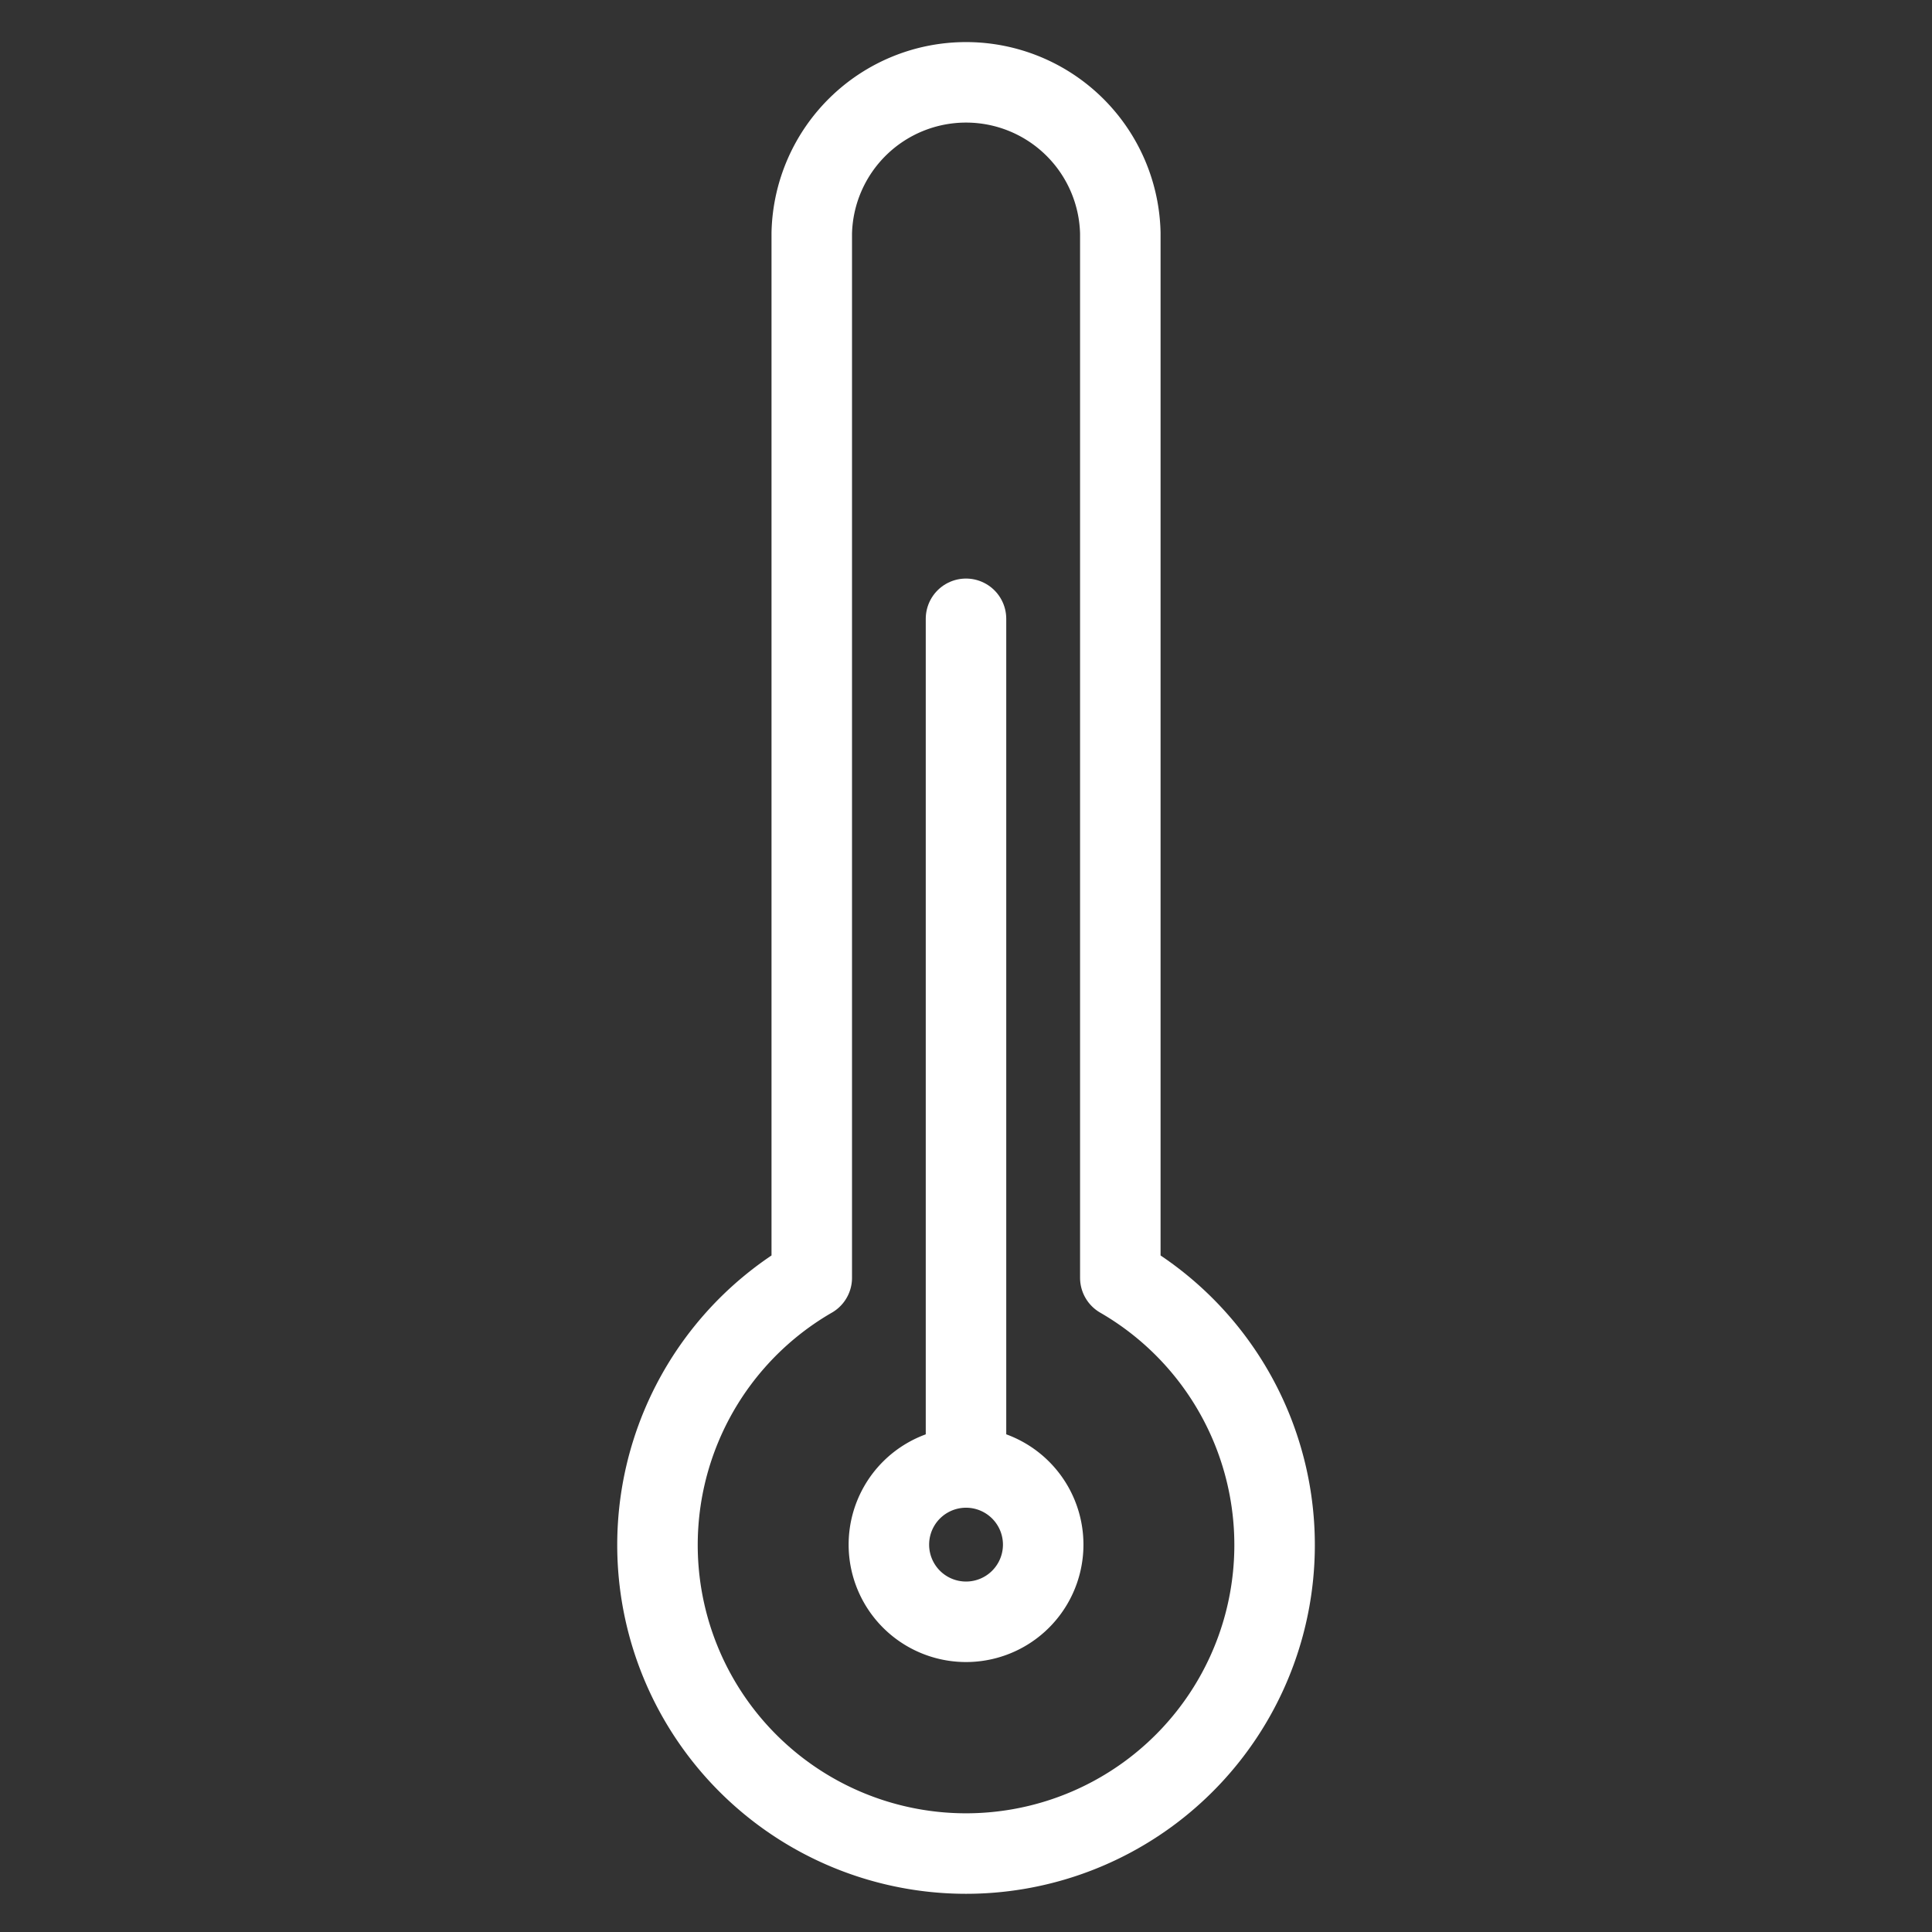 <svg id="Light" xmlns="http://www.w3.org/2000/svg" viewBox="-0.5 -0.5 24 24"><rect x="-0.5" y="-0.5" width="24" height="24" fill="#333333" stroke="none"/><defs></defs><title>temperature-thermometer</title><path d="M13.417 15.373V2.396a1.917 1.917 0 0 0 -3.833 0v12.977a3.833 3.833 0 1 0 3.833 0Z" fill="none" stroke="#ffffff" stroke-linecap="round" stroke-linejoin="round" stroke-width="1"></path><path d="M10.542 18.688a0.958 0.958 0 1 0 1.917 0 0.958 0.958 0 1 0 -1.917 0" fill="none" stroke="#ffffff" stroke-linecap="round" stroke-linejoin="round" stroke-width="1"></path><path d="m11.5 17.729 0 -10.542" fill="none" stroke="#ffffff" stroke-linecap="round" stroke-linejoin="round" stroke-width="1"></path></svg>